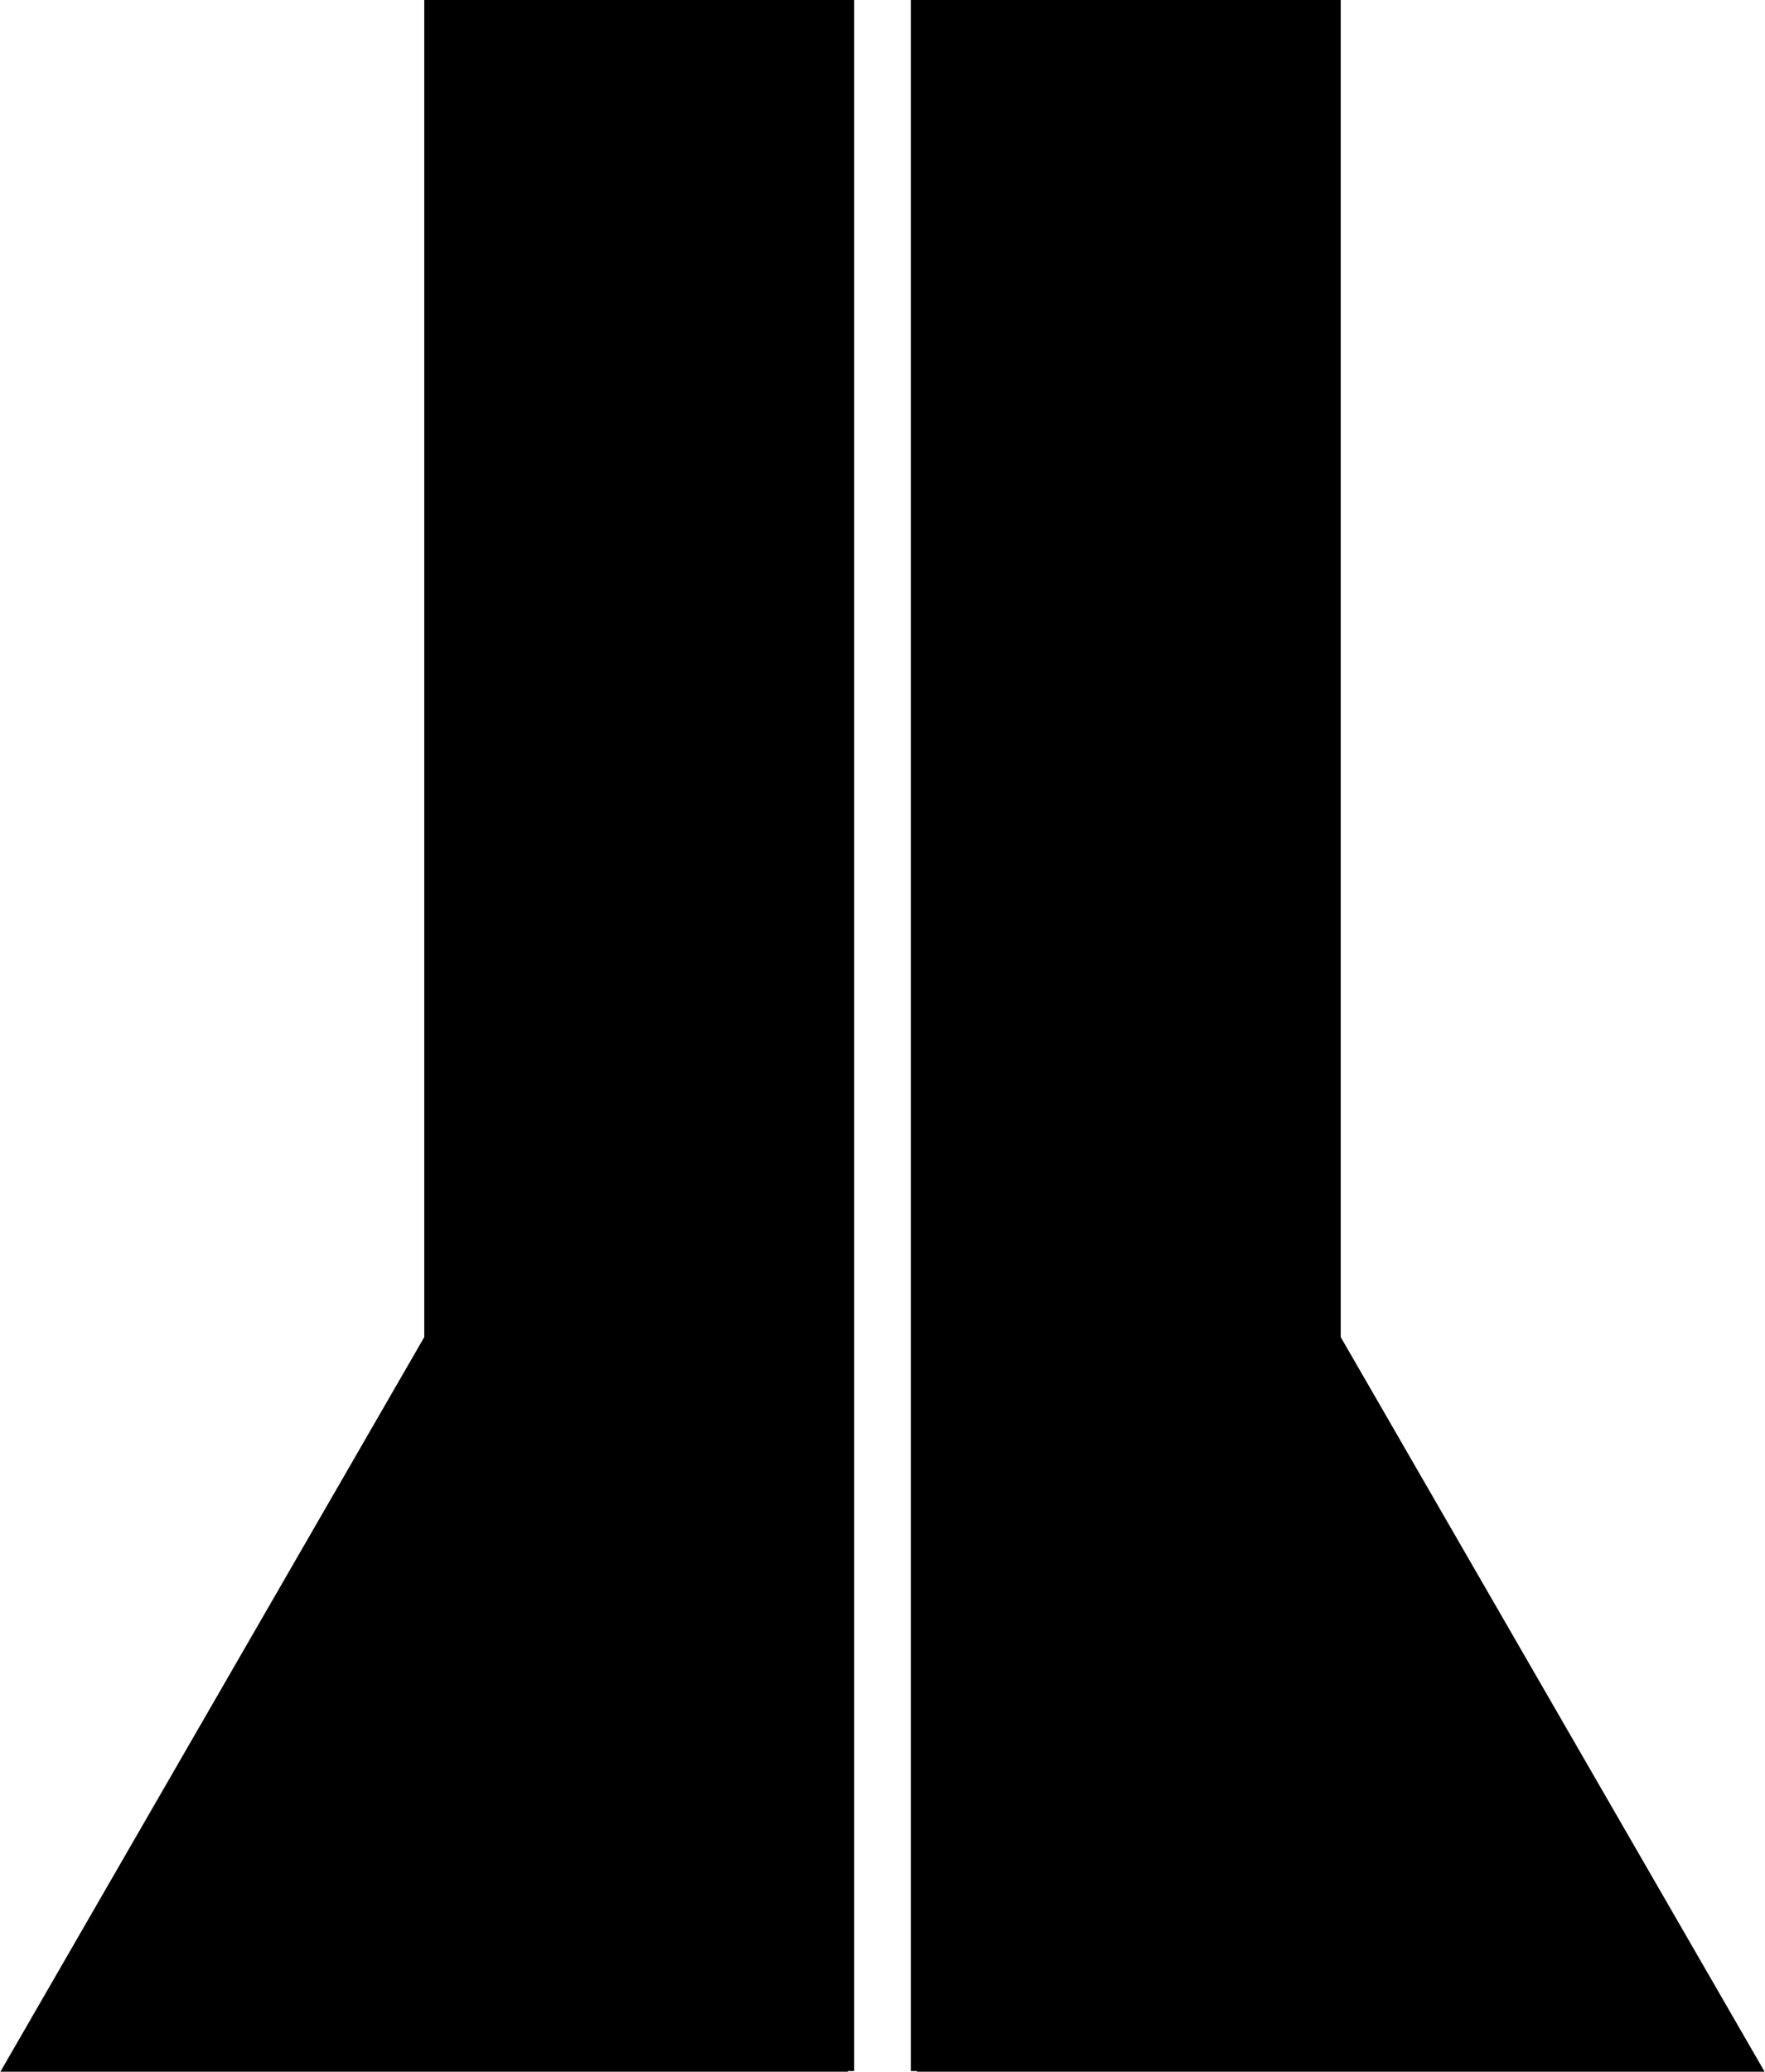 <svg xmlns="http://www.w3.org/2000/svg" version="1.1" viewBox="0 0 213.12 250">
        <polygon points="51.23 161.35 0 250.08 102.45 250.08 102.36 249.92 103.14 249.92 103.14 -.08 51.23 -.08 51.23 161.35" fill="currentColor"/>
        <polygon points="213.12 250.08 161.89 161.35 161.89 -.08 109.98 -.08 109.98 249.92 110.76 249.92 110.66 250.08 213.12 250.08" fill="currentColor"/>
</svg>
